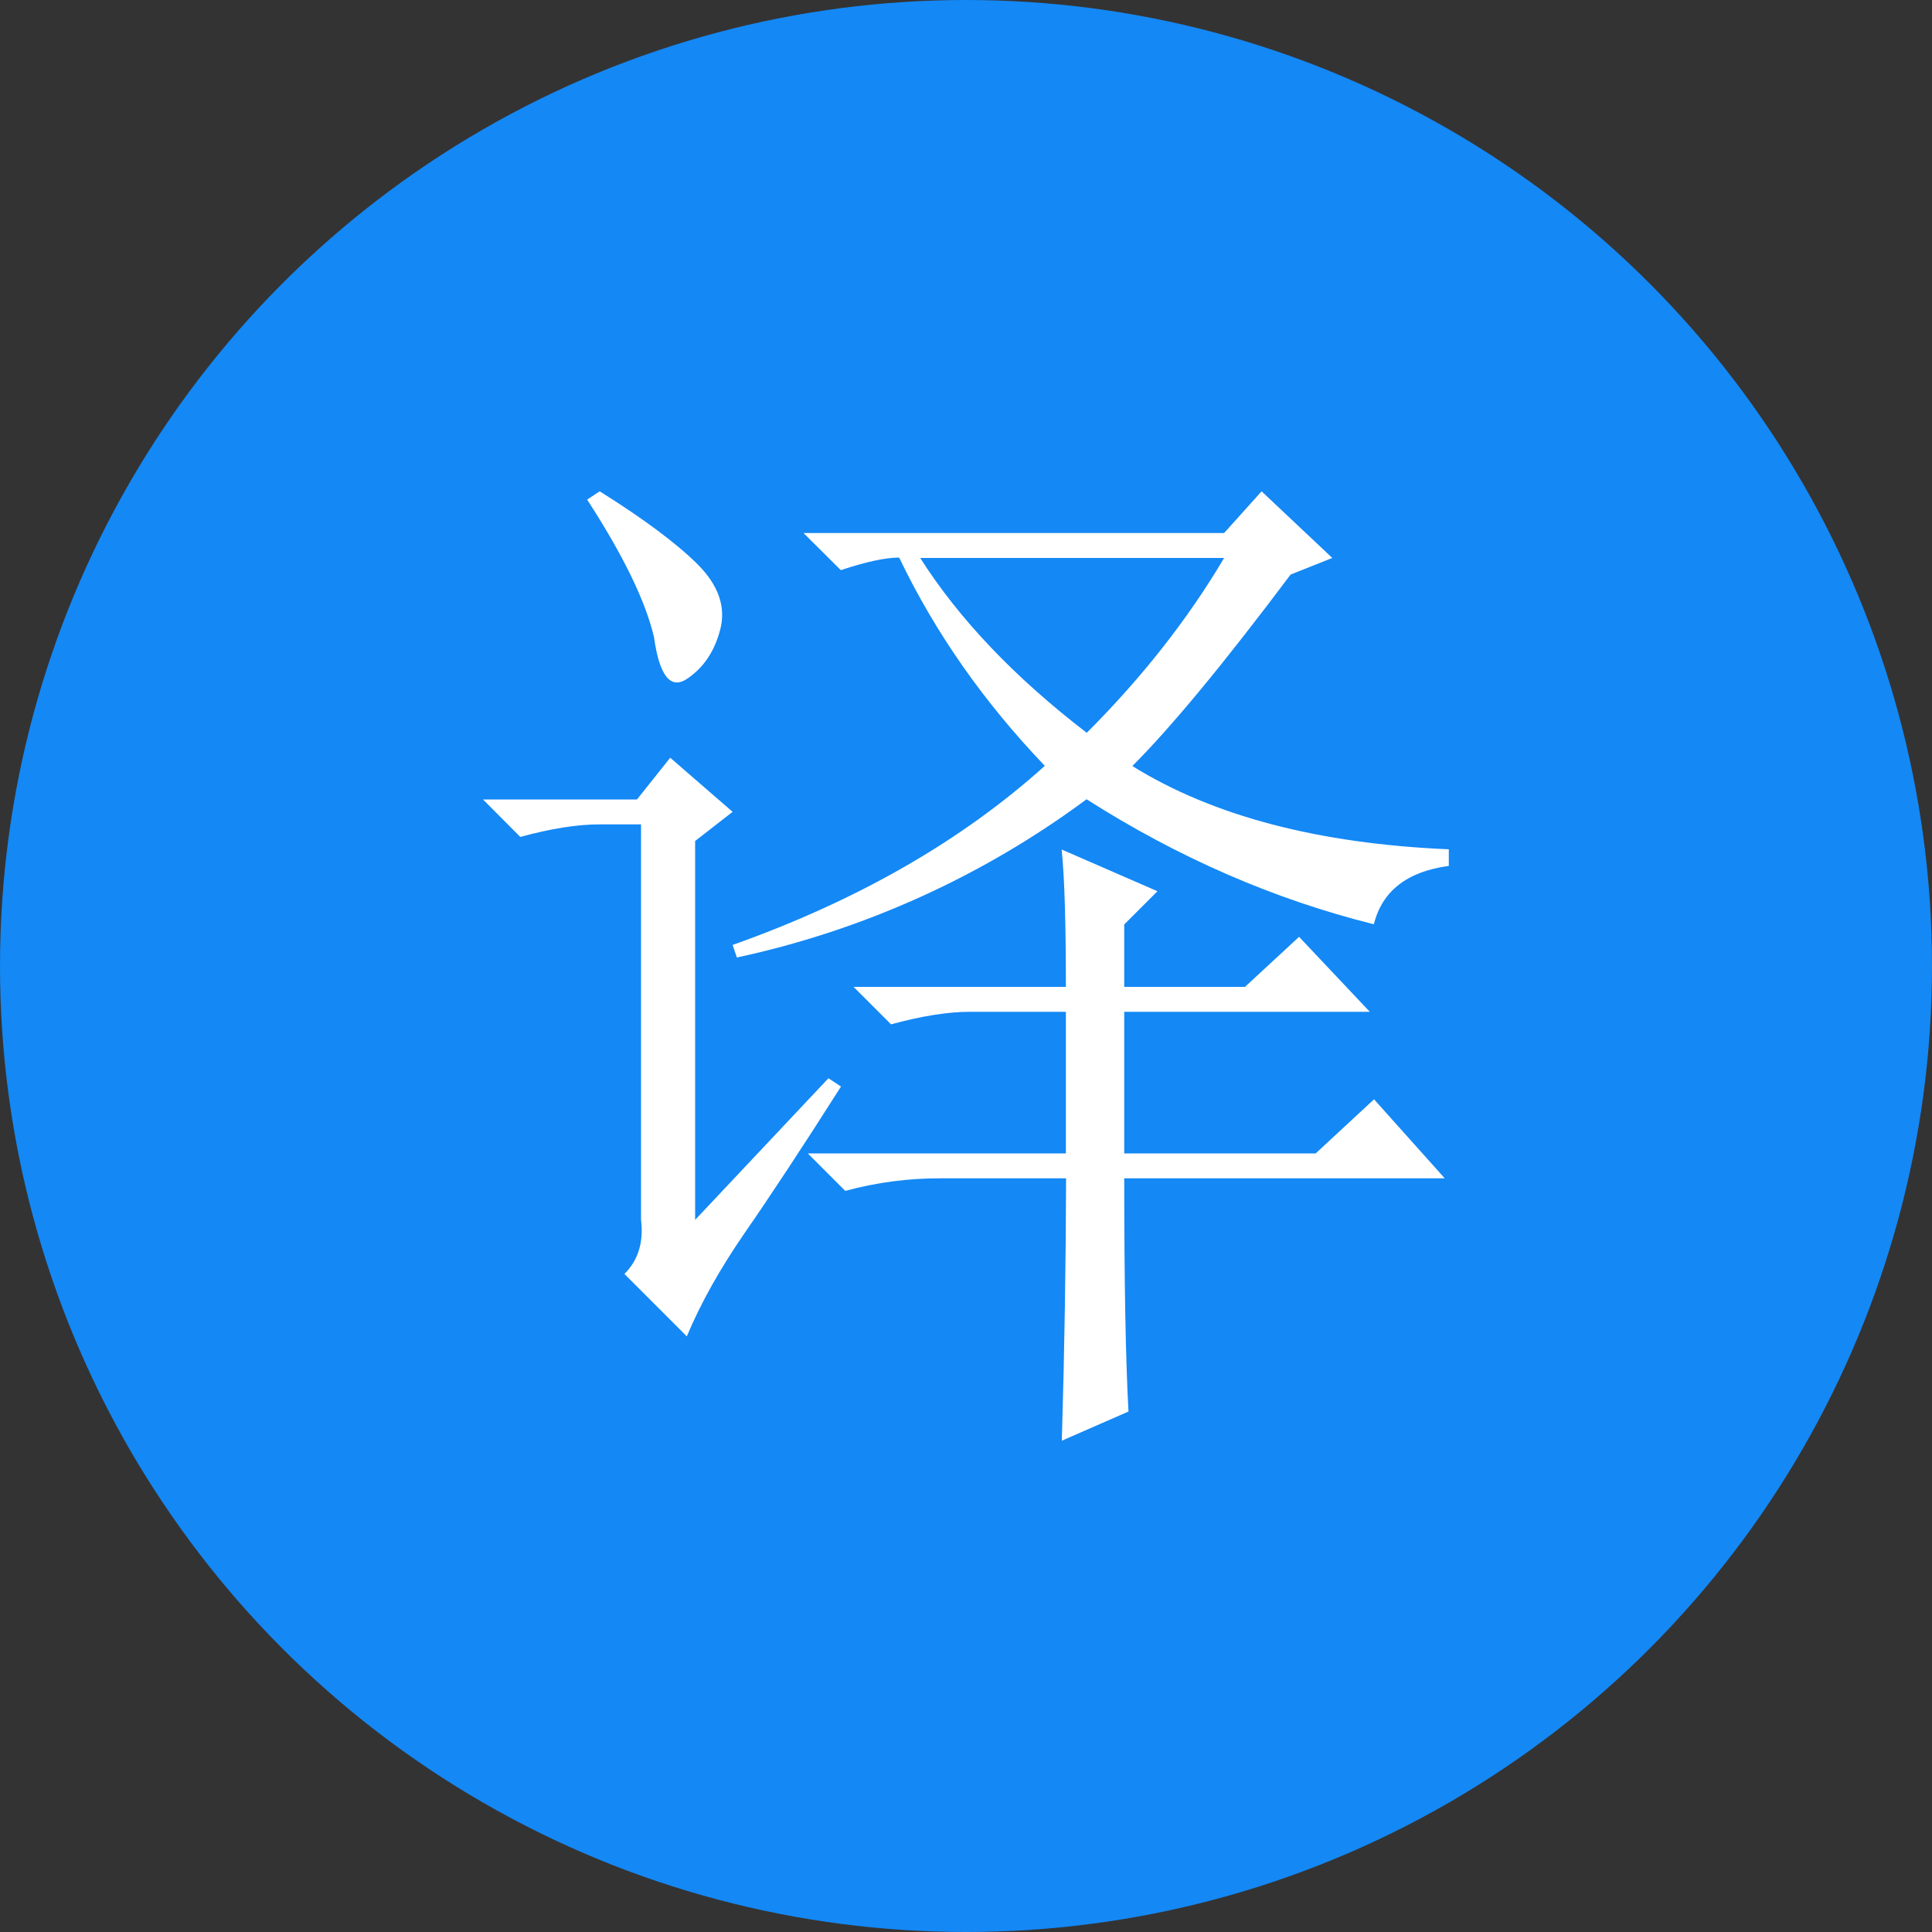 <?xml version="1.0" encoding="utf-8"?>
<!-- Generator: Adobe Illustrator 23.0.1, SVG Export Plug-In . SVG Version: 6.00 Build 0)  -->
<svg version="1.1" id="图层_1" xmlns="http://www.w3.org/2000/svg" xmlns:xlink="http://www.w3.org/1999/xlink" x="0px" y="0px"
	 viewBox="0 0 1000 1000" style="enable-background:new 0 0 1000 1000;" xml:space="preserve">
<rect x="0" y="0" width="1000" height="1000" fill="#333333" stroke="none"/>
<style type="text/css">
	.st0{fill:#1488F5;}
	.st1{fill:#FFFFFF;}
</style>
<title>Baidu_fanyi</title>
<circle class="st0" cx="500" cy="500" r="500"/>
<path class="st1" d="M250,413.8h79.7l17.2-21.6l32.3,28l-19.4,15.1v196.1l69-73.3l6.5,4.3c-20.1,31.6-36.7,56.8-49.6,75.4
	c-12.9,18.7-23,36.6-30.2,53.9l-32.3-32.3c7.2-7.2,10-16.5,8.6-28V426.7h-21.6c-11.5,0-25.2,2.2-40.9,6.5L250,413.8z M303.9,258.6
	l6.5-4.3c23,14.4,39.8,27,50.6,37.7c10.8,10.8,14.7,21.9,11.9,33.4c-2.9,11.5-8.6,20.1-17.2,25.9c-8.6,5.8-14.4-1.4-17.2-21.6
	C334.1,311.1,322.6,287.4,303.9,258.6L303.9,258.6z M415.9,275.9h217.7l19.4-21.6l36.6,34.5l-21.6,8.6c-34.5,46-61.8,79-81.9,99.1
	c41.7,25.9,96.3,40.2,163.8,43.1v8.6c-21.6,2.9-34.5,13-38.8,30.2c-51.7-12.9-101.3-34.5-148.7-64.7c-53.8,39.9-115.5,67.8-181,81.9
	l-2.2-6.5c64.7-23,118.5-53.9,161.6-92.7c-31.6-33-56.8-69-75.4-107.8c-7.2,0-17.2,2.2-30.2,6.5L415.9,275.9z M549.6,745.7
	c1.4-47.4,2.1-92.7,2.2-135.8h-64.7c-16.7-0.1-33.4,2.1-49.6,6.5L418.1,597h133.6v-73.3h-49.6c-11.5,0-25.2,2.2-40.9,6.5l-19.4-19.4
	h109.9c0-33-0.7-56.7-2.2-71.1l49.6,21.6l-17.2,17.2v32.3h62.5l28-25.9l36.6,38.8H581.9V597H681l30.2-28l36.6,40.9H581.9
	c0,53.2,0.7,93.4,2.2,120.7L549.6,745.7z M476.3,288.8c20.1,31.6,48.8,61.8,86.2,90.5c28.7-28.7,52.4-58.9,71.1-90.5L476.3,288.8z"
	/>
</svg>
